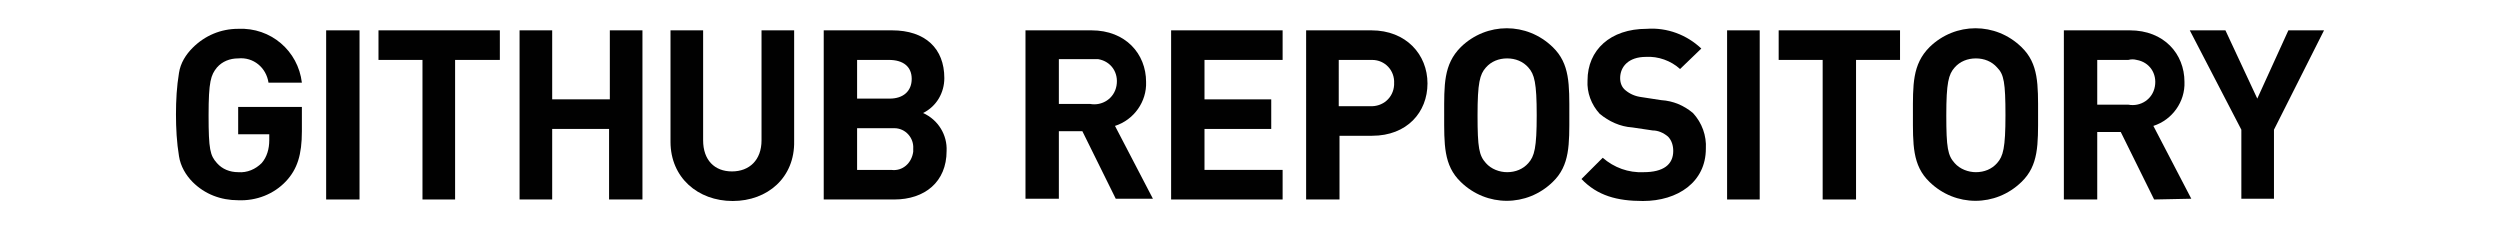 <?xml version="1.0" encoding="utf-8"?>
<!-- Generator: Adobe Illustrator 22.0.0, SVG Export Plug-In . SVG Version: 6.00 Build 0)  -->
<svg version="1.1" id="Layer_1" xmlns="http://www.w3.org/2000/svg" xmlns:xlink="http://www.w3.org/1999/xlink" x="0px" y="0px"
	 viewBox="0 0 329.6 30.3" style="enable-background:new 0 0 329.6 30.3;" xml:space="preserve">
<style type="text/css">
	.st0{fill:#010101;}
</style>
<title>github</title>
<path class="st0" d="M37.7,23.9c-1.6,1.7-3.9,2.6-6.3,2.5c-2.3,0-4.4-0.8-6-2.4c-0.9-0.9-1.6-2.1-1.8-3.4c-0.3-1.8-0.4-3.7-0.4-5.5
	c0-1.9,0.1-3.7,0.4-5.5c0.2-1.3,0.9-2.4,1.8-3.3c1.6-1.6,3.7-2.5,6-2.5c4.3-0.2,7.9,2.9,8.4,7.1h-4.4c-0.3-2-2-3.4-4-3.2
	c-1.1,0-2.1,0.4-2.8,1.2c-0.8,1-1.1,1.8-1.1,6.3s0.2,5.3,1.1,6.3c0.7,0.8,1.7,1.2,2.8,1.2c1.2,0.1,2.3-0.4,3.1-1.2
	c0.7-0.8,1-1.9,1-3v-0.8h-4.1v-3.6h8.4v3.2C39.8,20.4,39.2,22.3,37.7,23.9z"/>
<path class="st0" d="M43,26.3V4h4.4v22.3H43z"/>
<path class="st0" d="M60,7.9v18.4h-4.3V7.9h-5.8V4h16v3.9H60z"/>
<path class="st0" d="M80.3,26.3V17h-7.5v9.3h-4.3V4h4.3v9.1h7.6V4h4.3v22.3H80.3z"/>
<path class="st0" d="M96.6,26.5c-4.6,0-8.2-3.1-8.2-7.8V4h4.3v14.5c0,2.6,1.5,4.1,3.8,4.1s3.9-1.5,3.9-4.1V4h4.3v14.6
	C104.8,23.4,101.2,26.5,96.6,26.5z"/>
<path class="st0" d="M117.9,26.3h-9.3V4h9c4.4,0,6.9,2.4,6.9,6.3c0,1.9-1,3.7-2.8,4.6c2,0.9,3.2,2.9,3.1,5
	C124.8,24,121.9,26.3,117.9,26.3z M117.2,7.9H113V13h4.3c1.8,0,2.9-1,2.9-2.6S119.1,7.9,117.2,7.9z M117.5,16.9H113v5.5h4.5
	c1.5,0.2,2.7-0.9,2.9-2.4c0-0.1,0-0.3,0-0.4c0.1-1.4-1-2.7-2.5-2.7C117.8,16.9,117.7,16.9,117.5,16.9z"/>
<path class="st0" d="M154.4,26.3V4h14.7v3.9h-10.3v5.2h8.8V17h-8.8v5.4h10.3v3.9L154.4,26.3z"/>
<path class="st0" d="M180.9,17.9h-4.3v8.4h-4.4V4h8.6c4.6,0,7.4,3.2,7.4,7S185.5,17.9,180.9,17.9z M180.6,7.9h-4.1V14h4.1
	c1.7,0.1,3.1-1.1,3.2-2.8c0-0.1,0-0.2,0-0.2c0.1-1.7-1.2-3.1-2.9-3.1C180.9,7.9,180.8,7.9,180.6,7.9L180.6,7.9z"/>
<path class="st0" d="M204.7,24c-3.4,3.3-8.7,3.3-12.1,0c-2.3-2.2-2.2-5-2.2-8.9s-0.1-6.6,2.2-8.9c3.4-3.3,8.7-3.3,12.1,0
	c2.3,2.2,2.2,5,2.2,8.9S207,21.8,204.7,24z M201.5,8.9c-0.7-0.8-1.7-1.2-2.8-1.2c-1.1,0-2.1,0.4-2.8,1.2c-0.8,0.9-1.1,2-1.1,6.3
	s0.2,5.3,1.1,6.3c0.7,0.8,1.8,1.2,2.8,1.2c1.1,0,2.1-0.4,2.8-1.2c0.8-0.9,1.1-2,1.1-6.3S202.3,9.8,201.5,8.9z"/>
<path class="st0" d="M216.6,26.5c-3.4,0-6-0.7-8.1-2.9l2.8-2.8c1.5,1.3,3.4,2,5.4,1.9c2.6,0,3.9-1,3.9-2.8c0-0.7-0.2-1.4-0.7-1.9
	c-0.6-0.5-1.3-0.8-2-0.8l-2.7-0.4c-1.6-0.1-3.1-0.8-4.3-1.8c-1.1-1.2-1.7-2.8-1.6-4.4c0-4,3-6.8,7.8-6.8c2.7-0.2,5.3,0.8,7.2,2.6
	l-2.8,2.7c-1.2-1.1-2.9-1.7-4.5-1.6c-2.3,0-3.4,1.3-3.4,2.8c0,0.6,0.2,1.2,0.7,1.6c0.6,0.5,1.3,0.8,2.1,0.9l2.6,0.4
	c1.6,0.1,3,0.7,4.2,1.7c1.2,1.3,1.8,3,1.7,4.7C224.9,24,221.2,26.5,216.6,26.5z"/>
<path class="st0" d="M227.7,26.3V4h4.3v22.3H227.7z"/>
<path class="st0" d="M244.7,7.9v18.4h-4.4V7.9h-5.8V4h16v3.9H244.7z"/>
<path class="st0" d="M266.5,24c-3.4,3.3-8.7,3.3-12.1,0c-2.3-2.2-2.2-5-2.2-8.9s-0.1-6.6,2.2-8.9c3.4-3.3,8.7-3.3,12.1,0
	c2.3,2.2,2.2,5,2.2,8.9S268.8,21.8,266.5,24z M263.3,8.9c-0.7-0.8-1.7-1.2-2.8-1.2c-1.1,0-2.1,0.4-2.8,1.2c-0.8,0.9-1.1,2-1.1,6.3
	s0.2,5.3,1.1,6.3c0.7,0.8,1.8,1.2,2.8,1.2c1.1,0,2.1-0.4,2.8-1.2c0.8-0.9,1.1-2,1.1-6.3S264.2,9.8,263.3,8.9z"/>
<path class="st0" d="M284,26.3l-4.4-8.9h-3.1v8.9h-4.4V4h8.7c4.5,0,7.2,3.1,7.2,6.8c0.1,2.6-1.6,5-4.1,5.8l5,9.6L284,26.3z
	 M280.6,7.9h-4.1v5.9h4.1c1.6,0.3,3.2-0.7,3.5-2.4s-0.7-3.2-2.4-3.5C281.3,7.8,281,7.8,280.6,7.9z"/>
<path class="st0" d="M299.8,17.1v9.1h-4.3v-9.1L288.7,4h4.7l4.2,9l4.1-9h4.7L299.8,17.1z"/>
<path class="st0" d="M147.1,26.2l-4.4-8.9h-3.1v8.9h-4.4V4h8.7c4.5,0,7.2,3.1,7.2,6.8c0.1,2.6-1.6,5-4.1,5.8l5,9.6L147.1,26.2z
	 M143.7,7.8h-4.1v5.9h4.1c1.6,0.3,3.2-0.7,3.5-2.4s-0.7-3.2-2.4-3.5C144.5,7.8,144.1,7.8,143.7,7.8z"/>
</svg>
